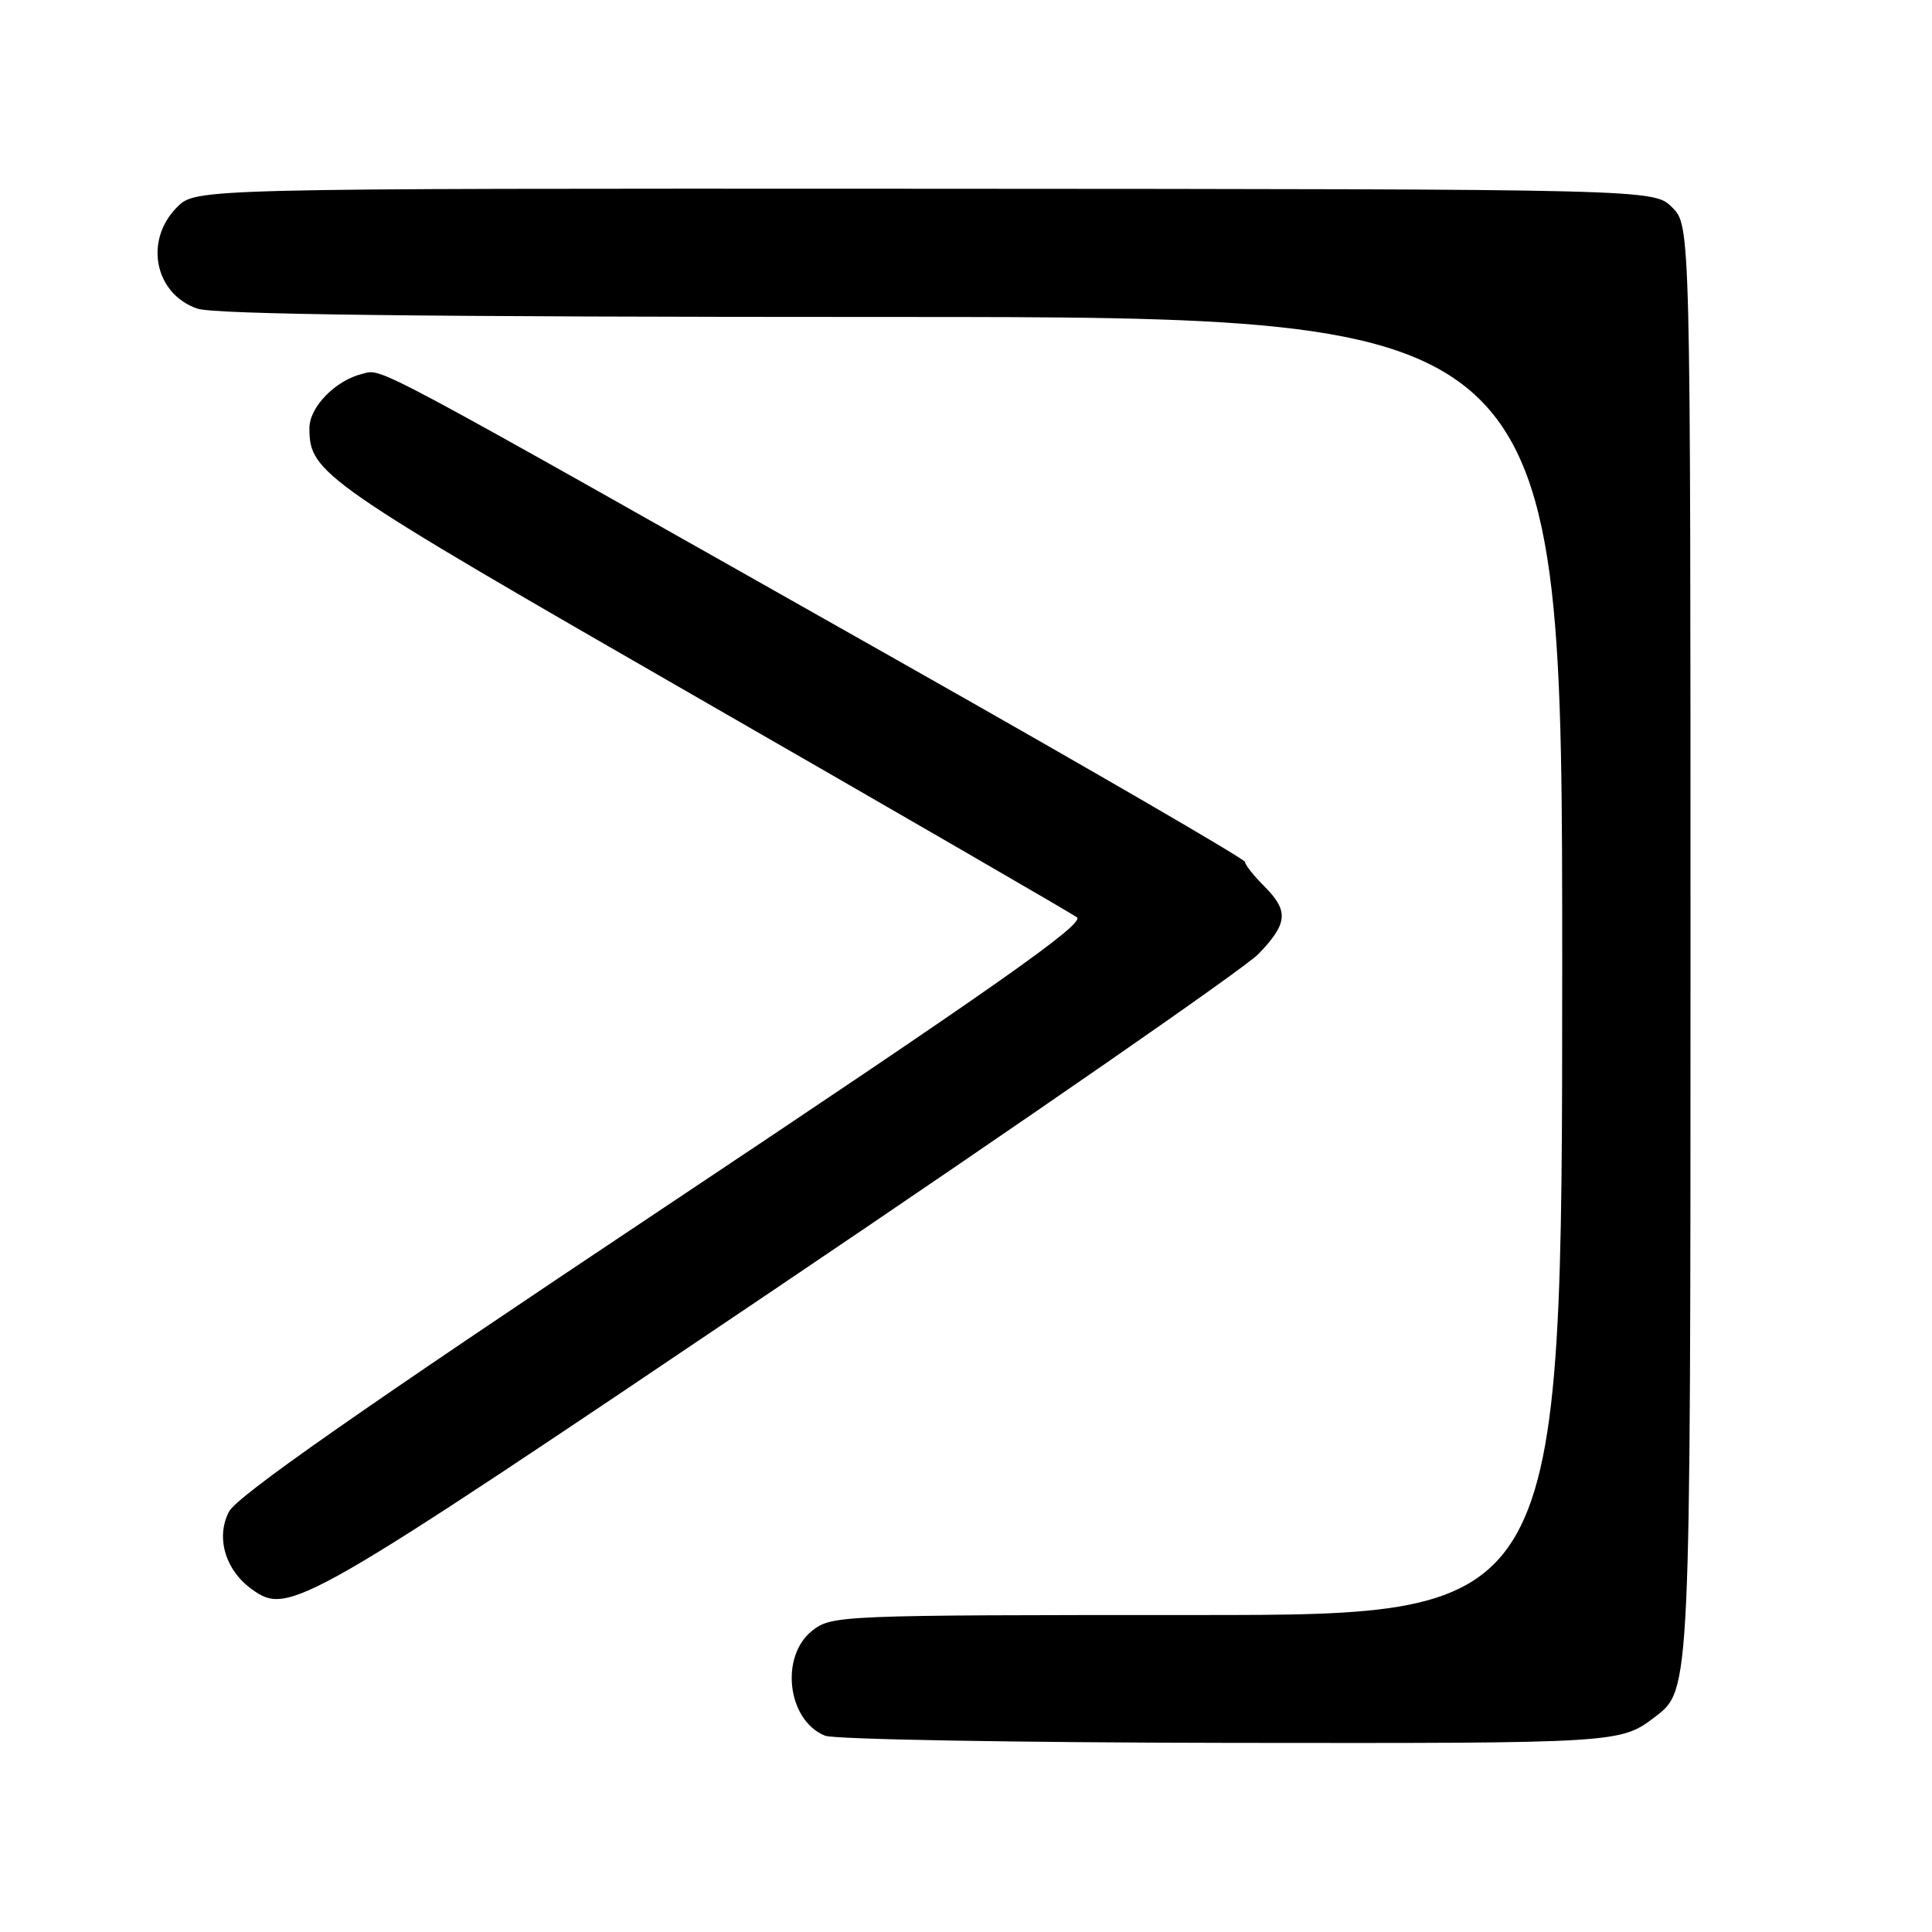 <?xml version="1.0" encoding="UTF-8" standalone="no"?>
<!DOCTYPE svg PUBLIC "-//W3C//DTD SVG 1.1//EN" "http://www.w3.org/Graphics/SVG/1.1/DTD/svg11.dtd" >
<svg xmlns="http://www.w3.org/2000/svg" xmlns:xlink="http://www.w3.org/1999/xlink" version="1.1" viewBox="0 0 256 256">
 <g >
 <path fill="currentColor"
d=" M 219.36 227.45 C 224.00 223.91 224.00 223.91 224.00 126.91 C 224.00 29.91 224.00 29.91 221.57 27.48 C 219.15 25.06 219.15 25.06 122.54 25.01 C 25.94 24.97 25.94 24.97 23.47 27.44 C 19.07 31.84 20.47 38.92 26.13 40.89 C 28.35 41.67 55.86 42.00 118.15 42.00 C 207.00 42.00 207.00 42.00 207.00 128.00 C 207.00 214.00 207.00 214.00 158.63 214.00 C 111.22 214.00 110.22 214.04 107.63 216.07 C 103.30 219.48 104.33 227.98 109.32 229.99 C 110.52 230.48 134.72 230.90 163.11 230.94 C 214.71 231.00 214.71 231.00 219.36 227.45 Z  M 103.00 170.60 C 136.28 148.15 164.96 128.27 166.75 126.41 C 170.66 122.35 170.79 120.70 167.50 117.41 C 166.12 116.03 164.98 114.59 164.96 114.20 C 164.93 113.82 144.62 102.03 119.82 88.00 C 47.70 47.22 50.79 48.87 48.00 49.54 C 44.45 50.40 41.00 53.94 41.00 56.72 C 41.00 62.70 42.43 63.69 92.53 92.50 C 119.32 107.90 141.89 120.97 142.69 121.54 C 143.83 122.36 131.98 130.69 87.99 160.01 C 47.66 186.88 31.40 198.25 30.33 200.32 C 28.57 203.73 29.86 208.07 33.39 210.60 C 38.27 214.10 39.82 213.22 103.00 170.60 Z "/>
</g>
</svg>